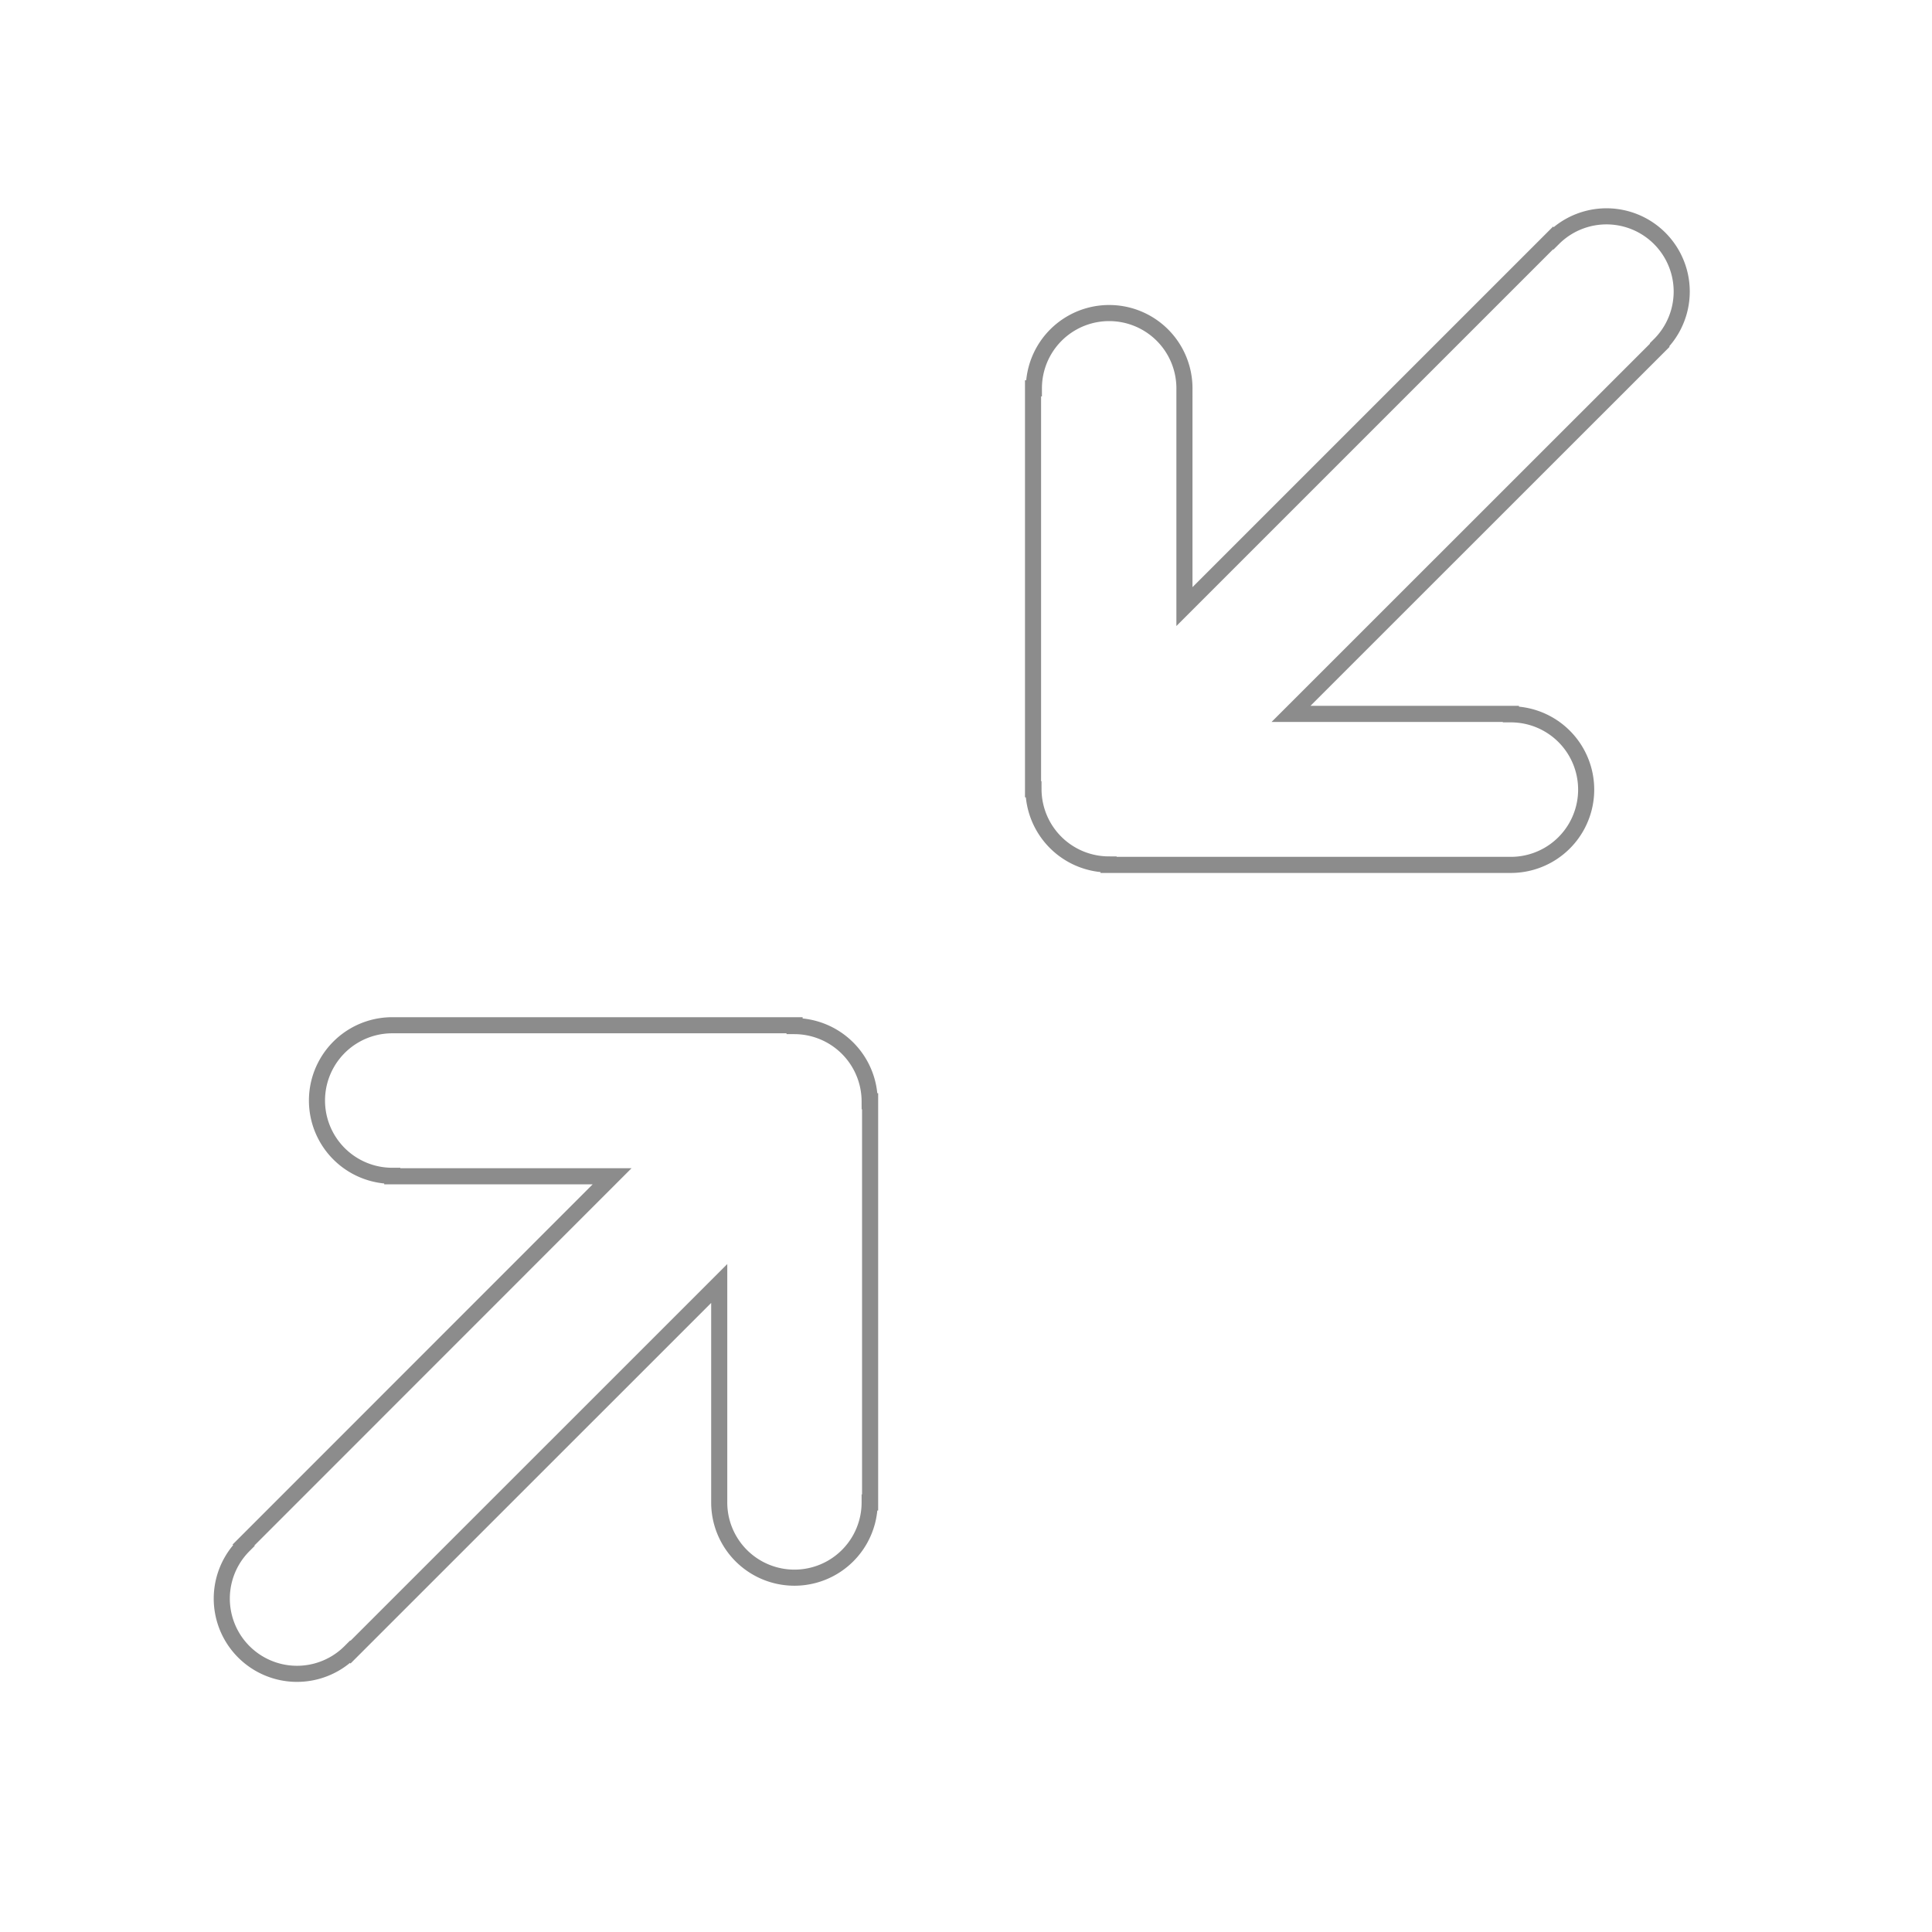 <svg xmlns="http://www.w3.org/2000/svg" xmlns:xlink="http://www.w3.org/1999/xlink" viewBox="0 0 30 30"><defs><style>.a{fill:#fff;stroke:rgba(0,0,0,0.45);stroke-width:0.25px;}.b{fill:none;}.c{filter:url(#c);}.d{filter:url(#a);}</style><filter id="a" x="0.316" y="12.801" width="16.321" height="16.324" filterUnits="userSpaceOnUse"><feOffset input="SourceAlpha"/><feGaussianBlur stdDeviation="1" result="b"/><feFlood flood-opacity="0.161"/><feComposite operator="in" in2="b"/><feComposite in="SourceGraphic"/></filter><filter id="c" x="12.915" y="0.235" width="16.322" height="16.323" filterUnits="userSpaceOnUse"><feOffset input="SourceAlpha"/><feGaussianBlur stdDeviation="1" result="d"/><feFlood flood-opacity="0.161"/><feComposite operator="in" in2="d"/><feComposite in="SourceGraphic"/></filter></defs><g transform="translate(-299 -25)"><g transform="translate(302.441 28.46)"><g class="d" transform="matrix(1, 0, 0, 1, -3.44, -3.46)"><path class="a" d="M9.725,719.923l0,0a1.168,1.168,0,0,0-1.652-1.652l0,0-.005-.005L2.343,723.99v-3.4h0v0a1.168,1.168,0,1,0-2.336,0v0H0v6.23H.007a1.171,1.171,0,0,0,1.166,1.167V728H7.42a1.169,1.169,0,0,0,0-2.338v-.007H4.006l5.724-5.726Z" transform="translate(13.51 743.92) rotate(180)"/></g><g class="c" transform="matrix(1, 0, 0, 1, -3.44, -3.46)"><path class="a" d="M720.271,7.975l0,0A1.168,1.168,0,0,0,721.92,9.63l0,0,.005.005,5.724-5.724V7.3h0v0a1.169,1.169,0,1,0,2.338,0v0H730V1.074h-.007a1.171,1.171,0,0,0-1.166-1.167V-.1h-6.247a1.169,1.169,0,0,0,0,2.338v.007h3.414l-5.726,5.724Z" transform="translate(746.04 13.33) rotate(180)"/></g></g><rect class="b" width="30" height="30" transform="translate(299 25)"/></g></svg>